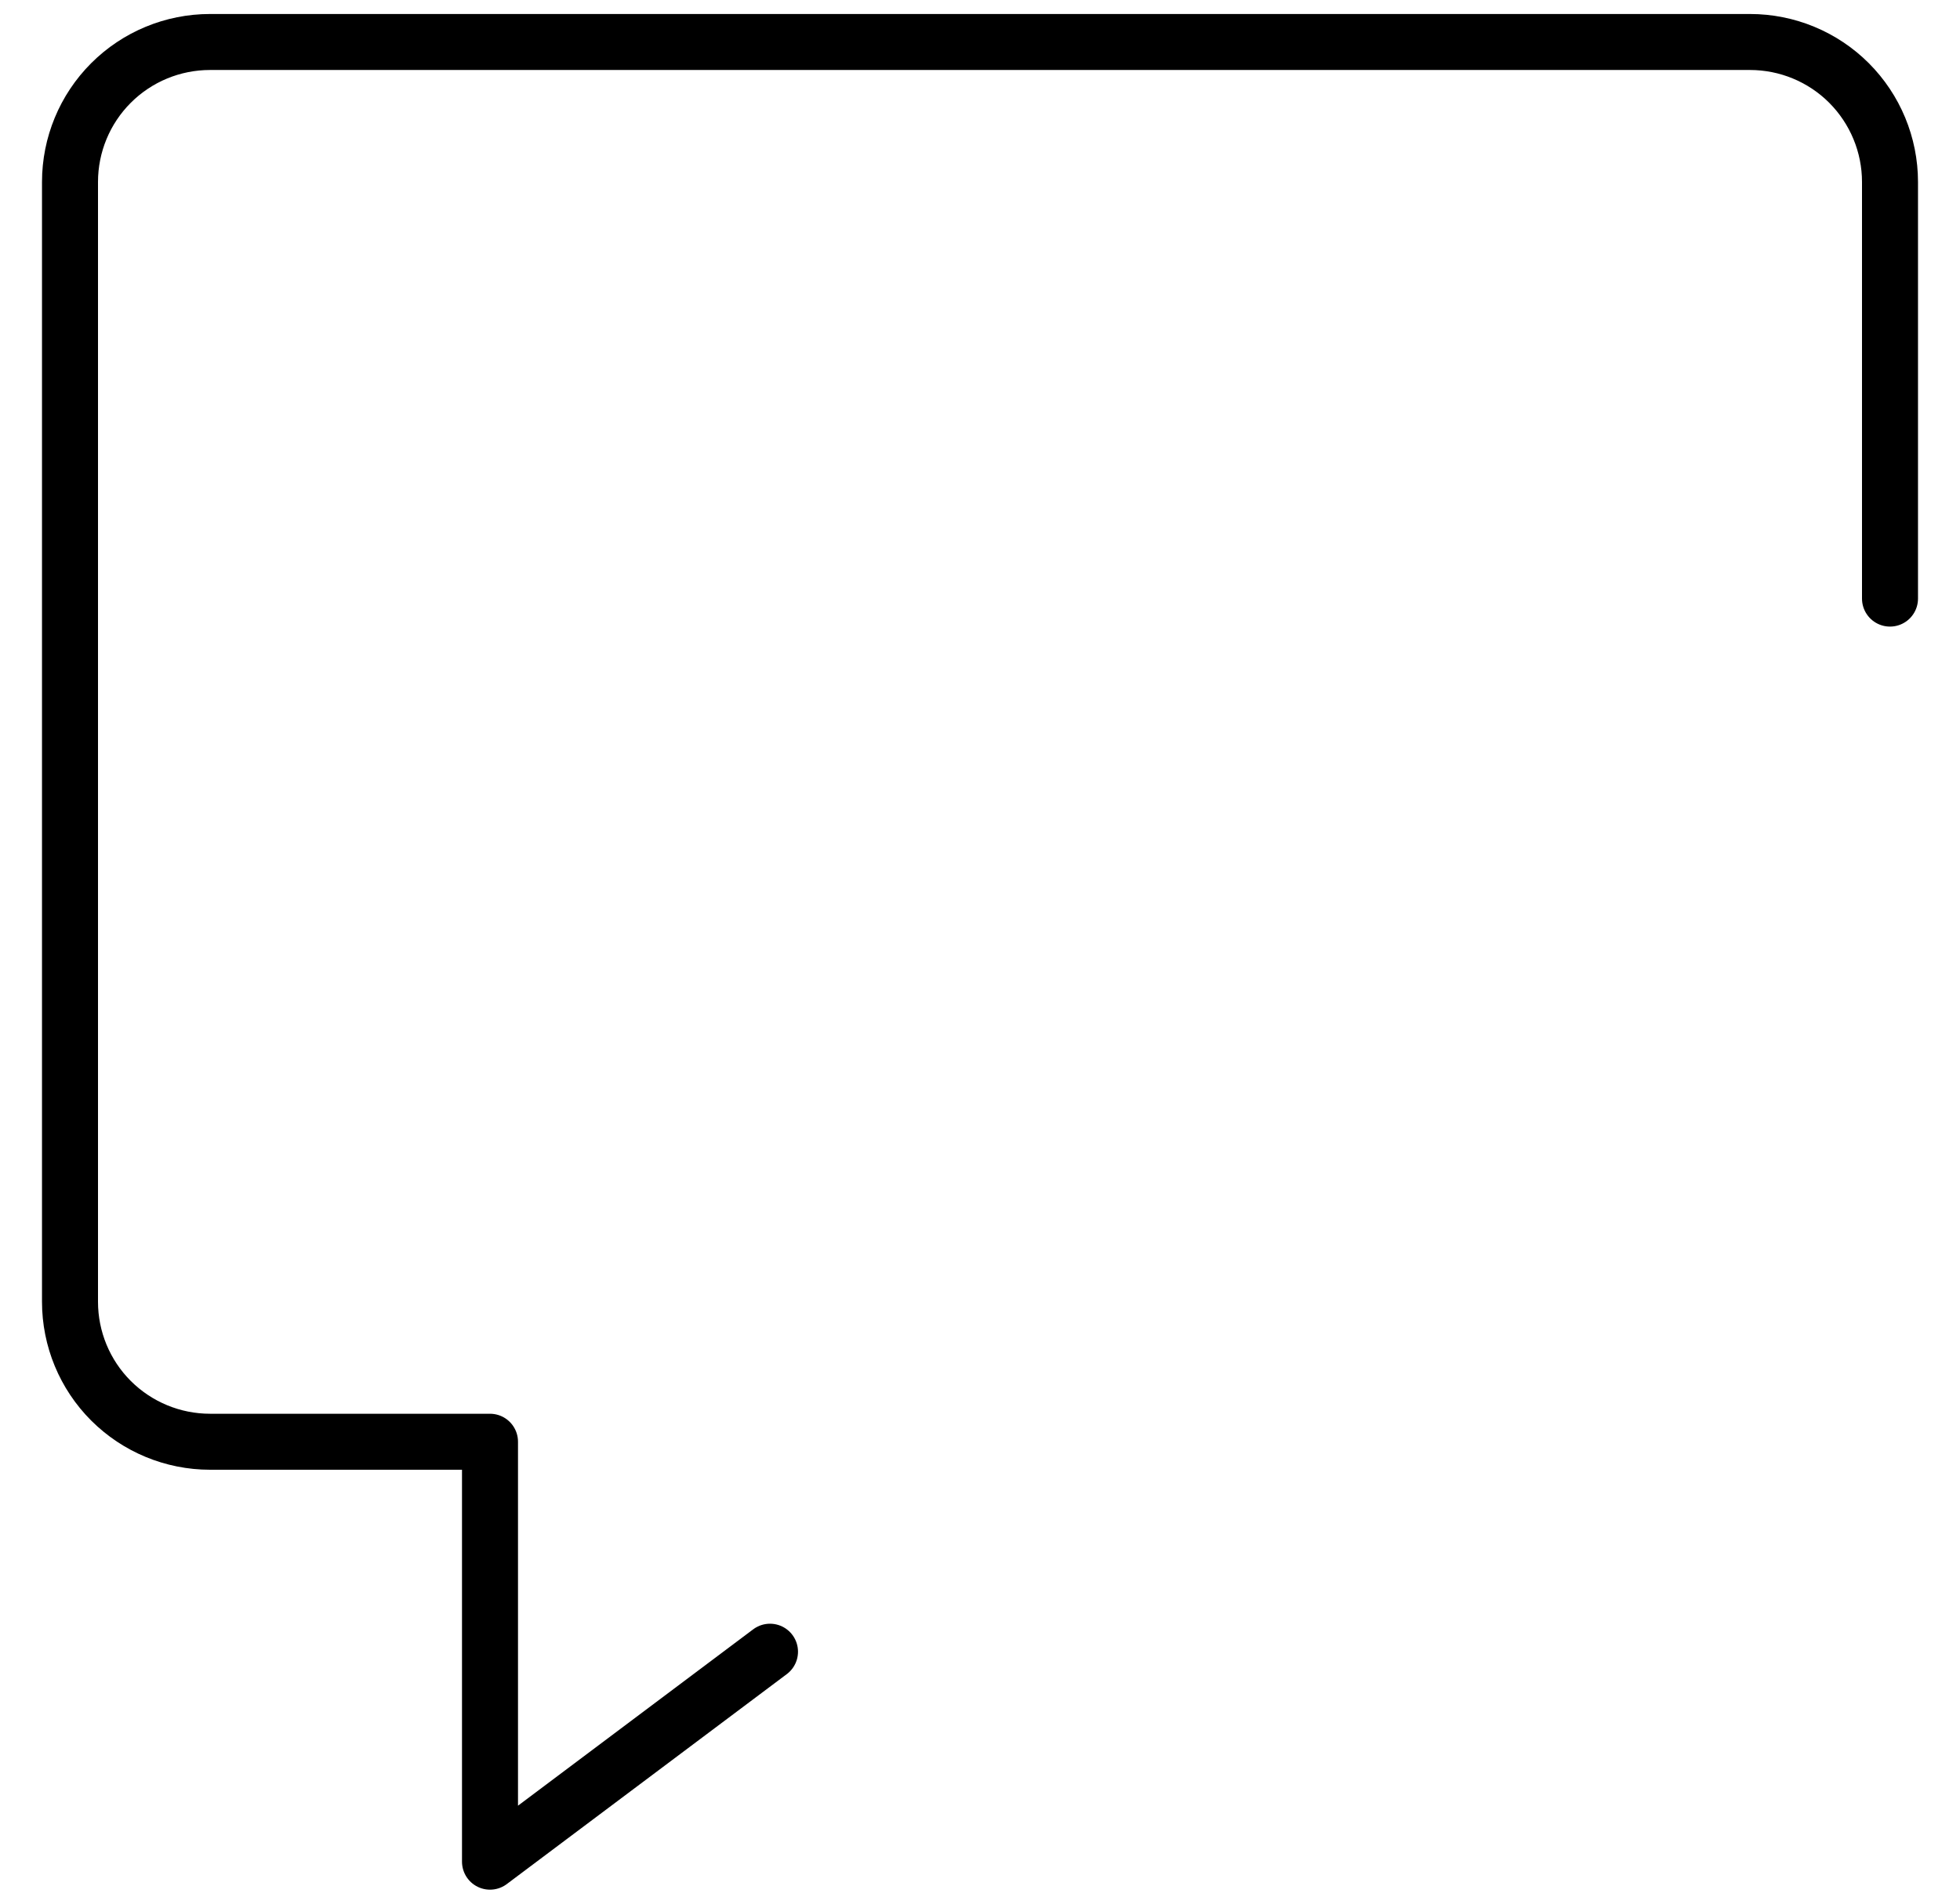 <svg width="35" height="34" viewBox="0 0 35 34" fill="none" xmlns="http://www.w3.org/2000/svg">
<path d="M13.75 29.5L8.75 33.25V25.75H3.75C3.087 25.75 2.451 25.486 1.982 25.018C1.513 24.549 1.25 23.913 1.25 23.25V3.25C1.25 2.587 1.513 1.951 1.982 1.482C2.451 1.013 3.087 0.75 3.75 0.75H31.25C31.913 0.75 32.549 1.013 33.018 1.482C33.486 1.951 33.75 2.587 33.75 3.25V10.691" stroke="black" stroke-linecap="round" stroke-linejoin="round"/>
</svg>
